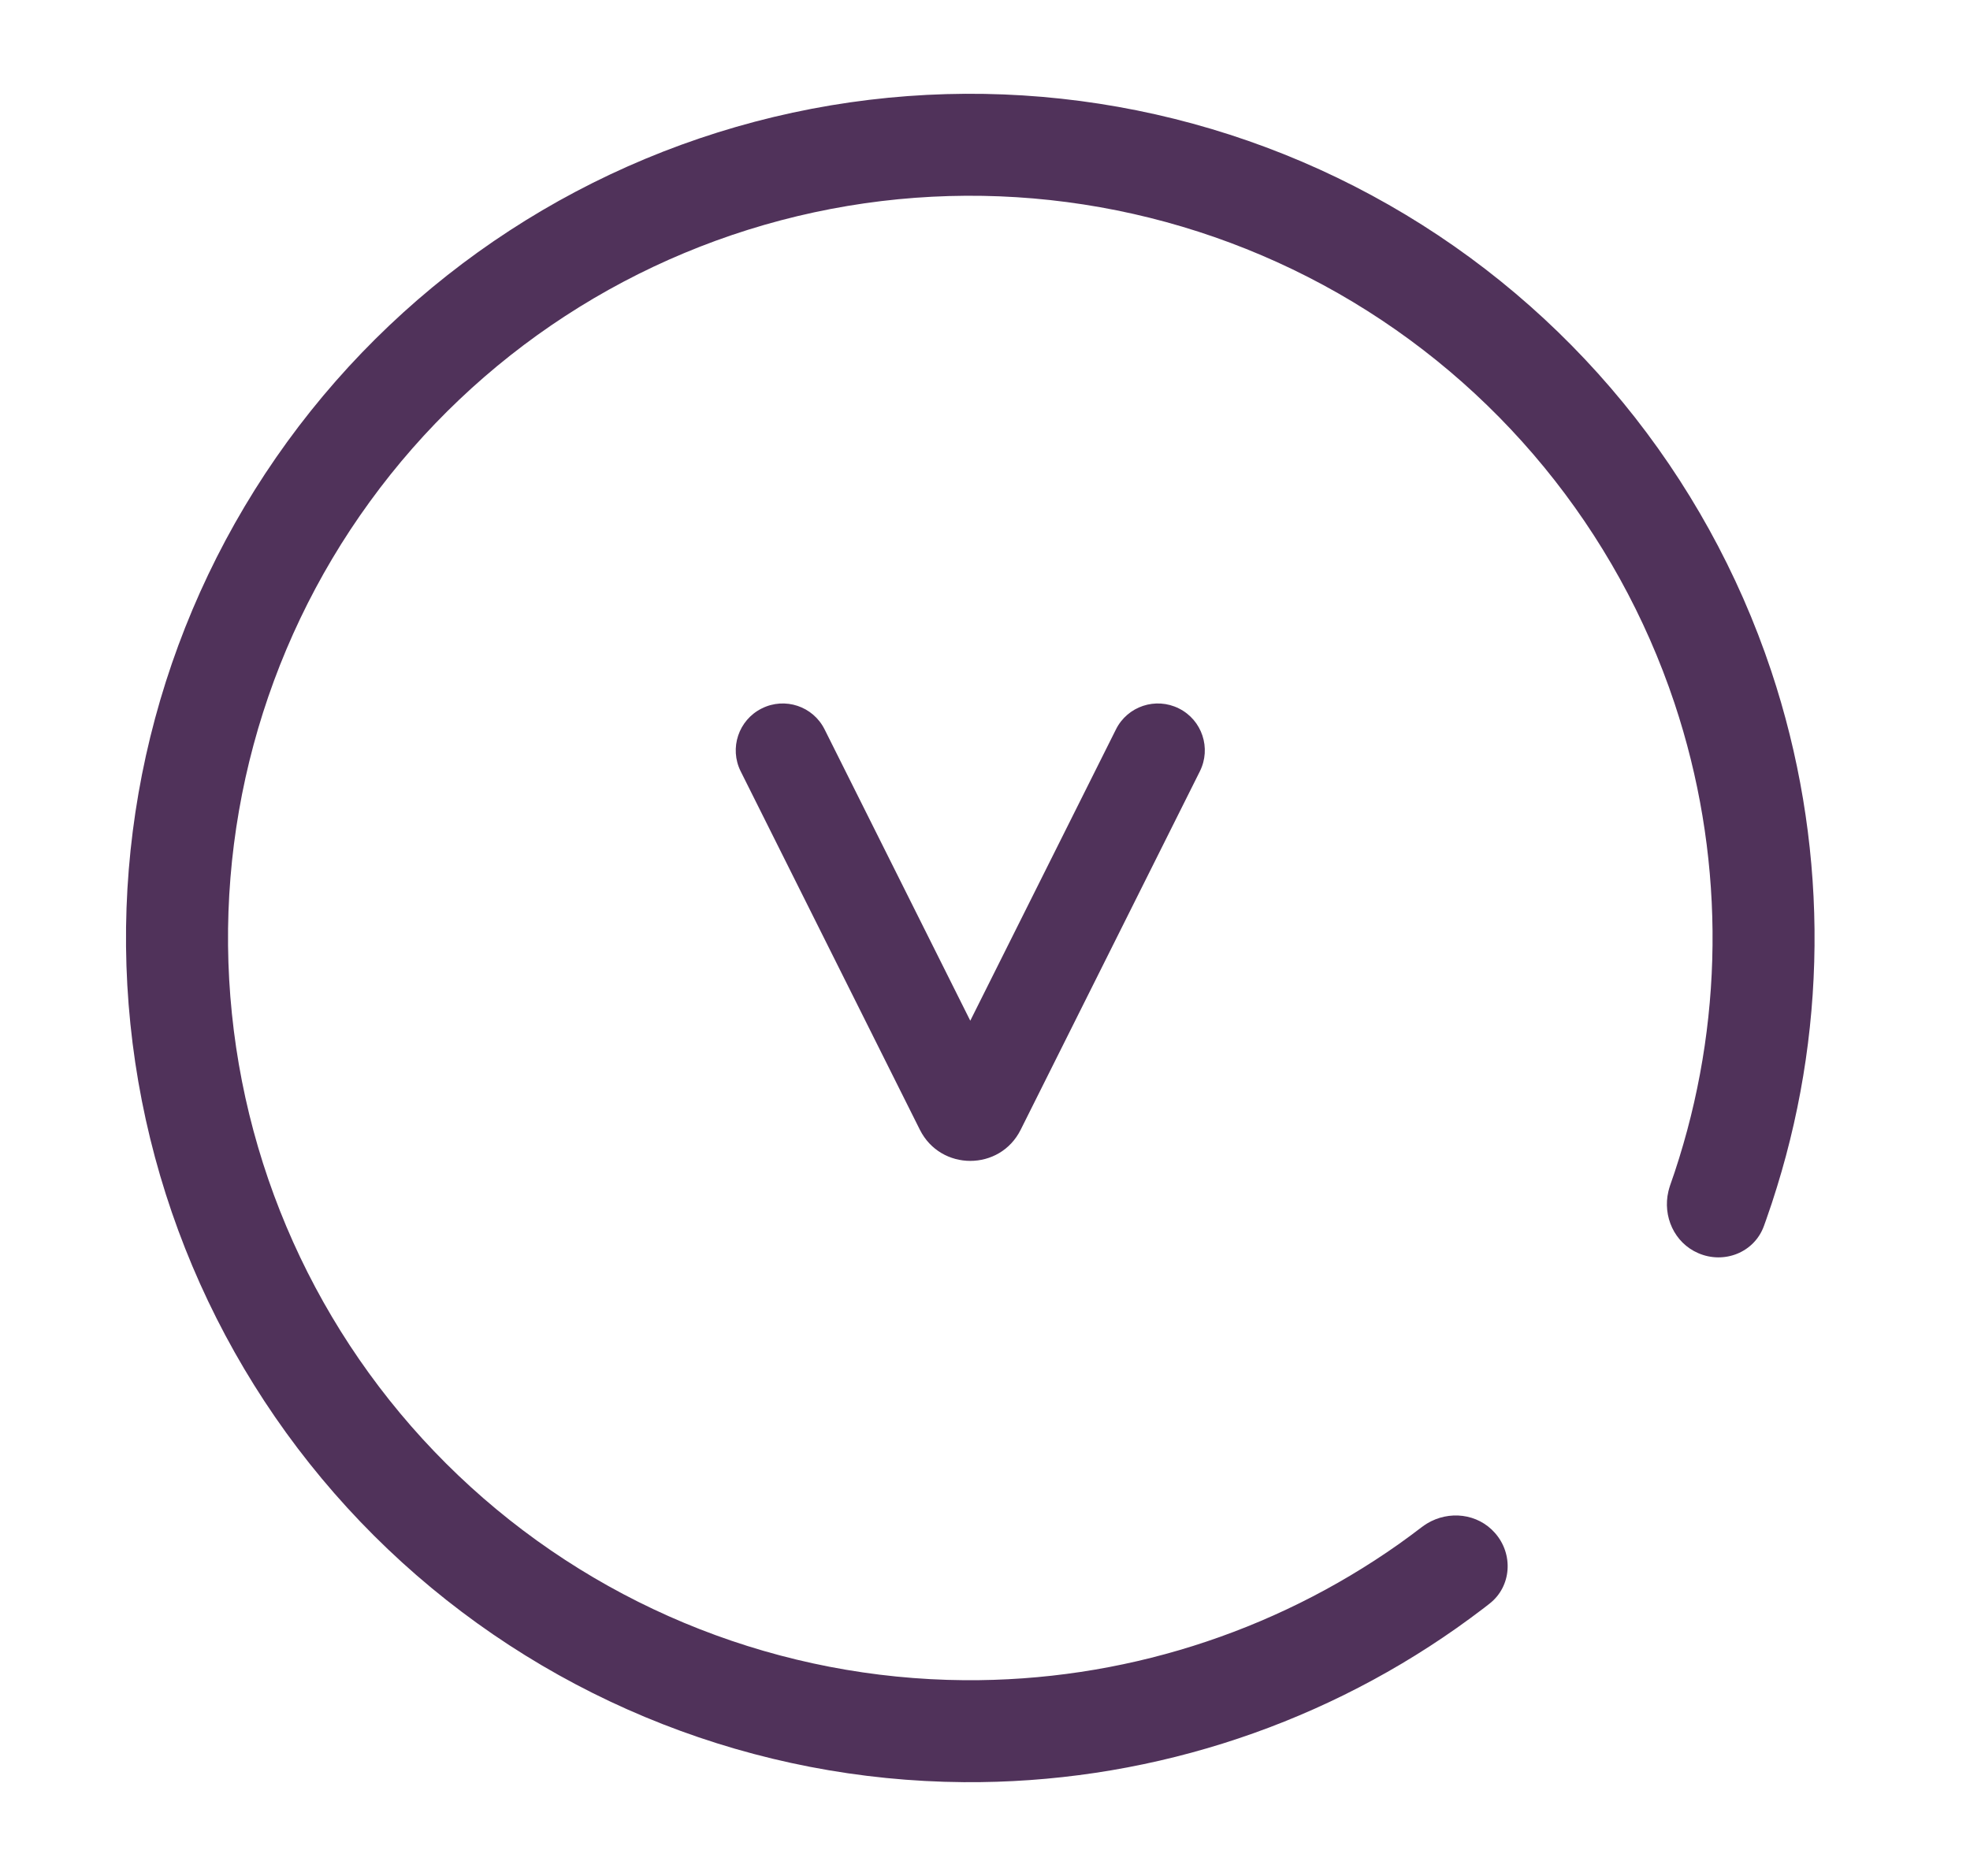 <svg width="21" height="20" viewBox="0 0 21 20" fill="none" xmlns="http://www.w3.org/2000/svg">
<path fill-rule="evenodd" clip-rule="evenodd" d="M10.282 17.913C11.946 17.925 13.564 17.413 14.912 16.461C14.995 16.402 15.076 16.342 15.157 16.28C15.175 16.267 15.193 16.254 15.211 16.243C15.445 16.101 15.752 16.134 15.936 16.343C16.135 16.568 16.114 16.913 15.878 17.097C15.858 17.113 15.838 17.128 15.819 17.143C15.723 17.216 15.627 17.287 15.529 17.356C13.998 18.435 12.162 19.014 10.273 19C8.057 18.983 5.926 18.148 4.286 16.657C2.647 15.166 1.616 13.122 1.39 10.917C1.164 8.713 1.76 6.502 3.062 4.71C4.365 2.917 6.283 1.668 8.45 1.201C10.616 0.735 12.879 1.085 14.803 2.183C16.728 3.281 18.18 5.051 18.881 7.153C19.478 8.945 19.495 10.871 18.941 12.659C18.906 12.774 18.868 12.888 18.828 13.001C18.82 13.024 18.811 13.048 18.803 13.071C18.701 13.353 18.379 13.48 18.103 13.36C17.848 13.25 17.722 12.967 17.785 12.701C17.79 12.68 17.796 12.659 17.803 12.638C17.837 12.543 17.869 12.446 17.899 12.349C18.389 10.773 18.376 9.076 17.85 7.497C17.233 5.649 15.957 4.093 14.265 3.127C12.572 2.162 10.583 1.854 8.678 2.264C6.774 2.674 5.087 3.772 3.942 5.349C2.796 6.925 2.273 8.868 2.472 10.807C2.67 12.745 3.577 14.542 5.018 15.853C6.459 17.164 8.333 17.898 10.282 17.913ZM8.79 7.776C8.667 7.529 8.367 7.429 8.12 7.553C7.873 7.676 7.772 7.977 7.896 8.224L9.806 12.045C10.028 12.487 10.659 12.487 10.88 12.045L12.79 8.224C12.914 7.977 12.814 7.676 12.567 7.553C12.32 7.429 12.019 7.529 11.896 7.776L10.343 10.882L8.79 7.776Z" fill="#50325A"/>
</svg>

